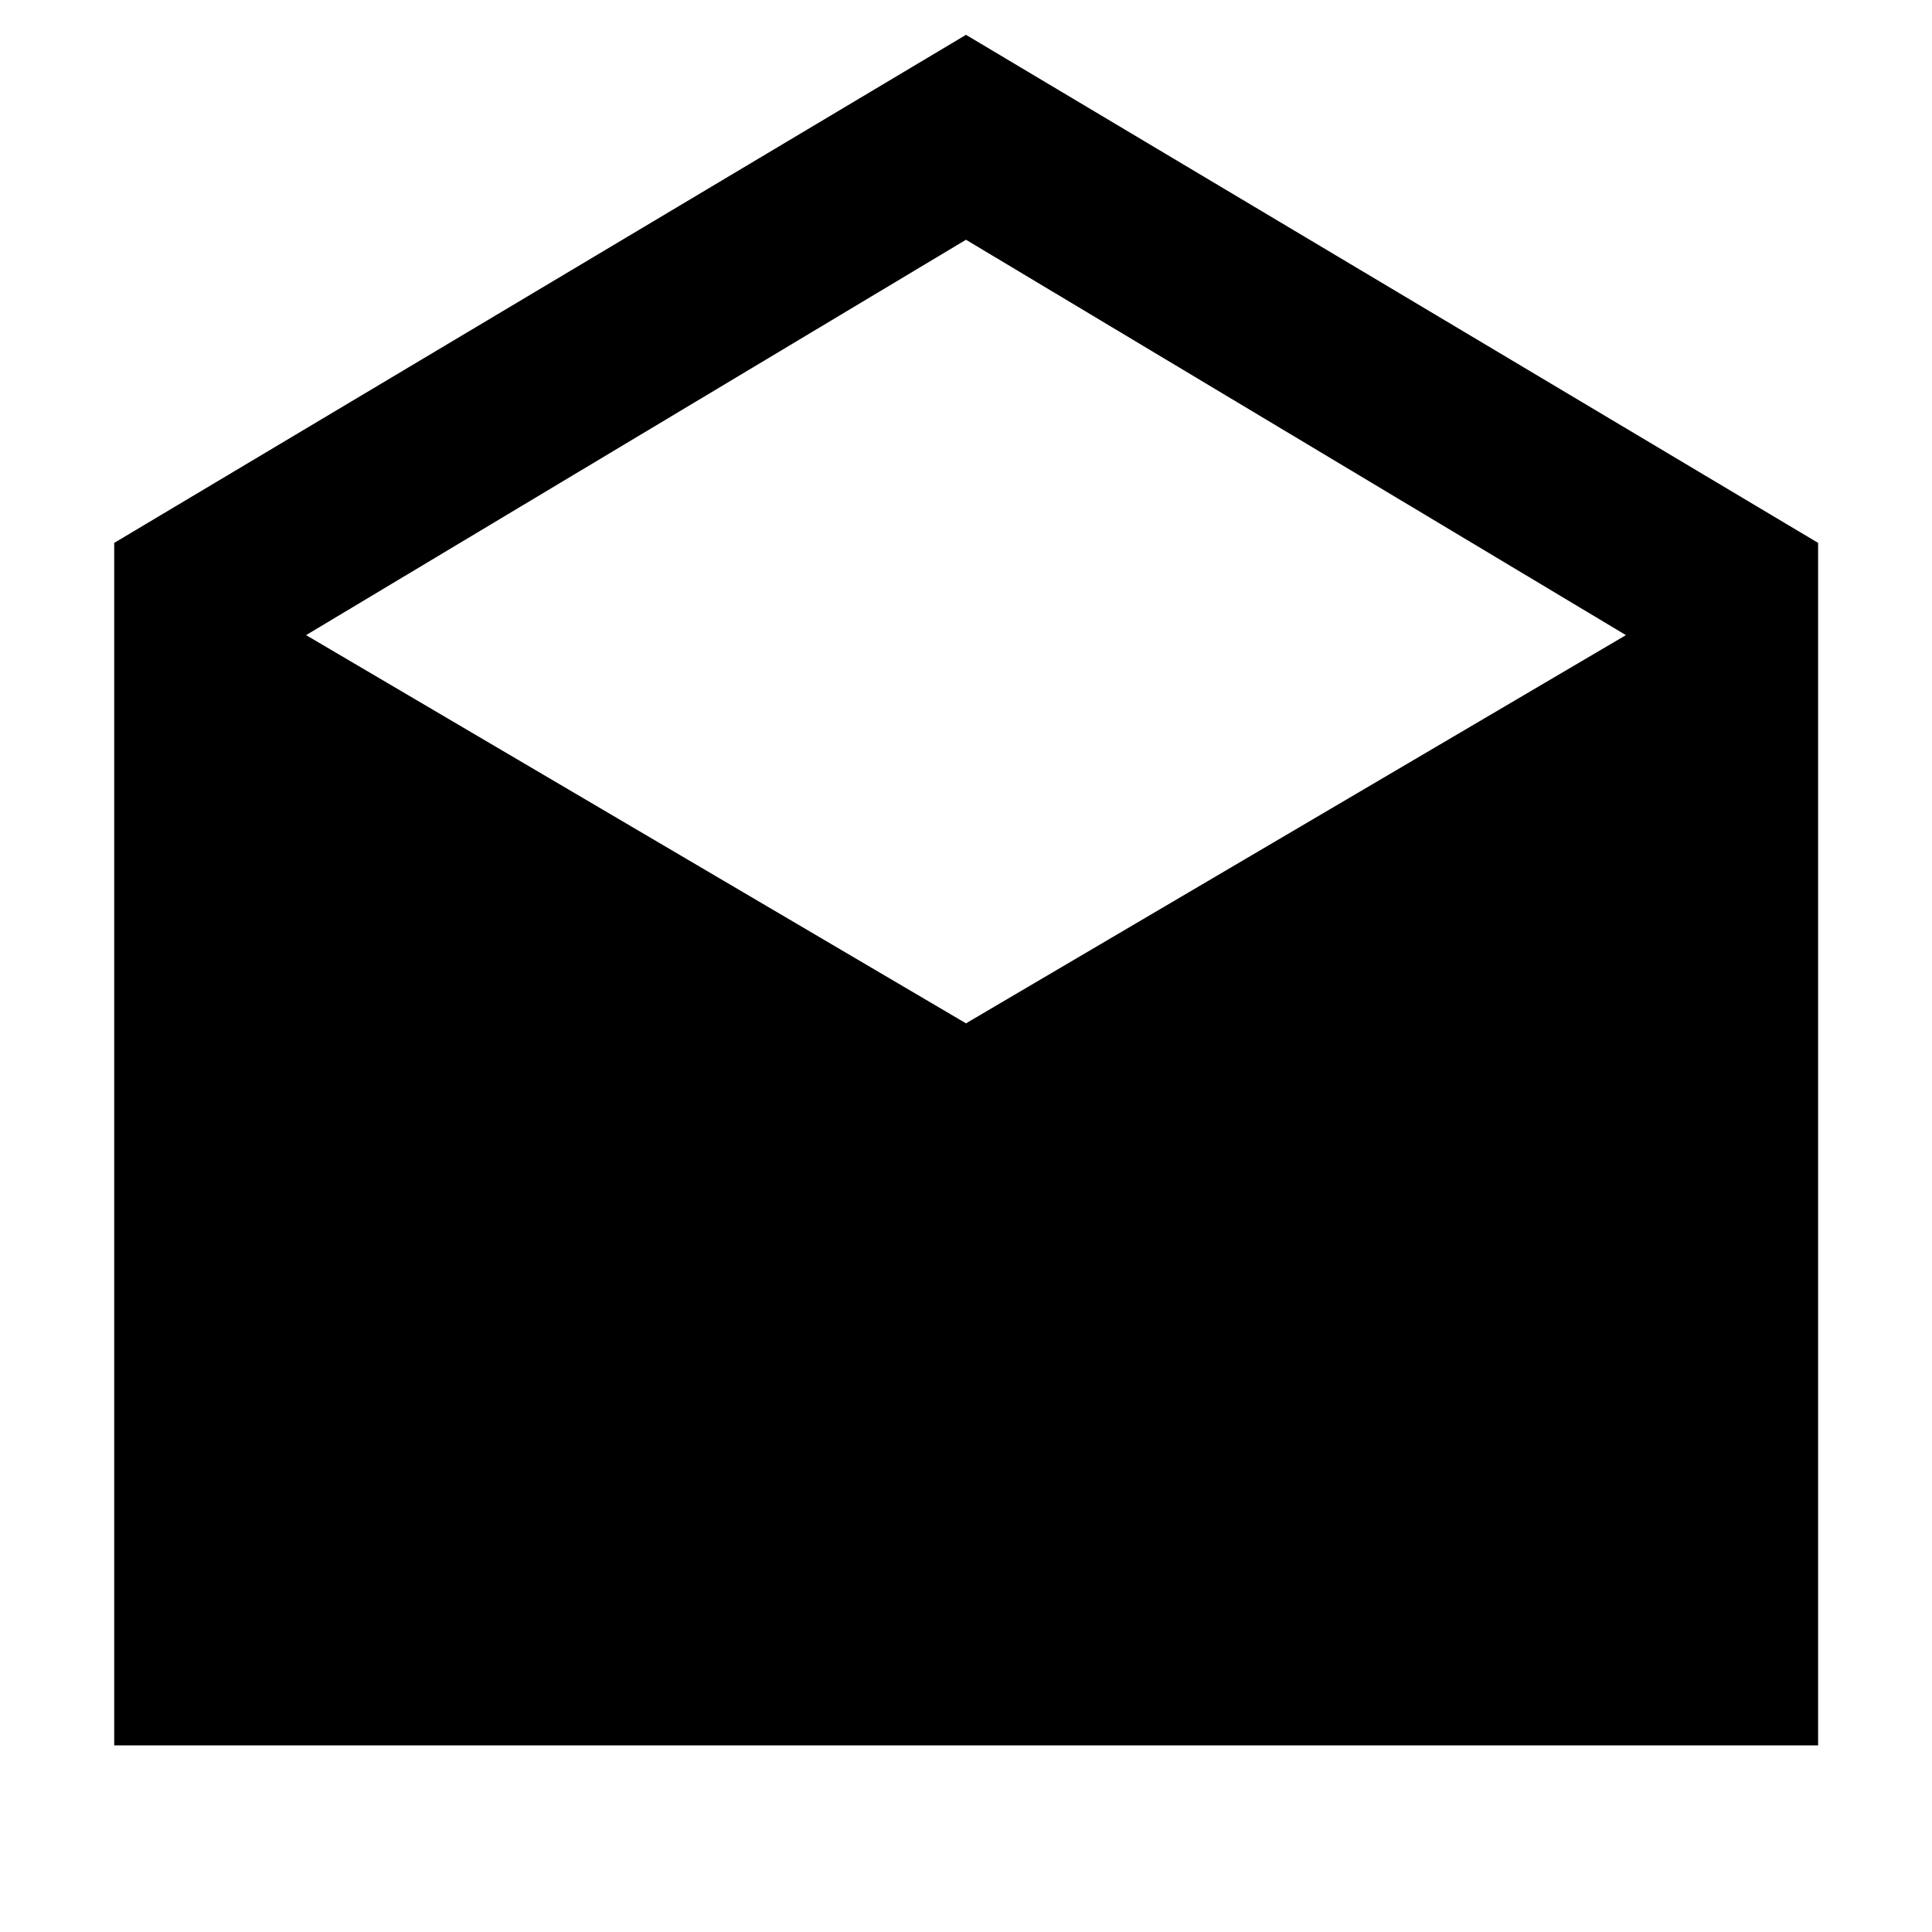 <svg xmlns="http://www.w3.org/2000/svg" height="40" viewBox="0 -960 960 960" width="40"><path d="m480-942.69 423.41 252.45v597.51H56.75v-597.51L480-942.69Zm0 491.18 327.91-192.9L480-840.87 152.09-644.41 480-451.51Z"/></svg>